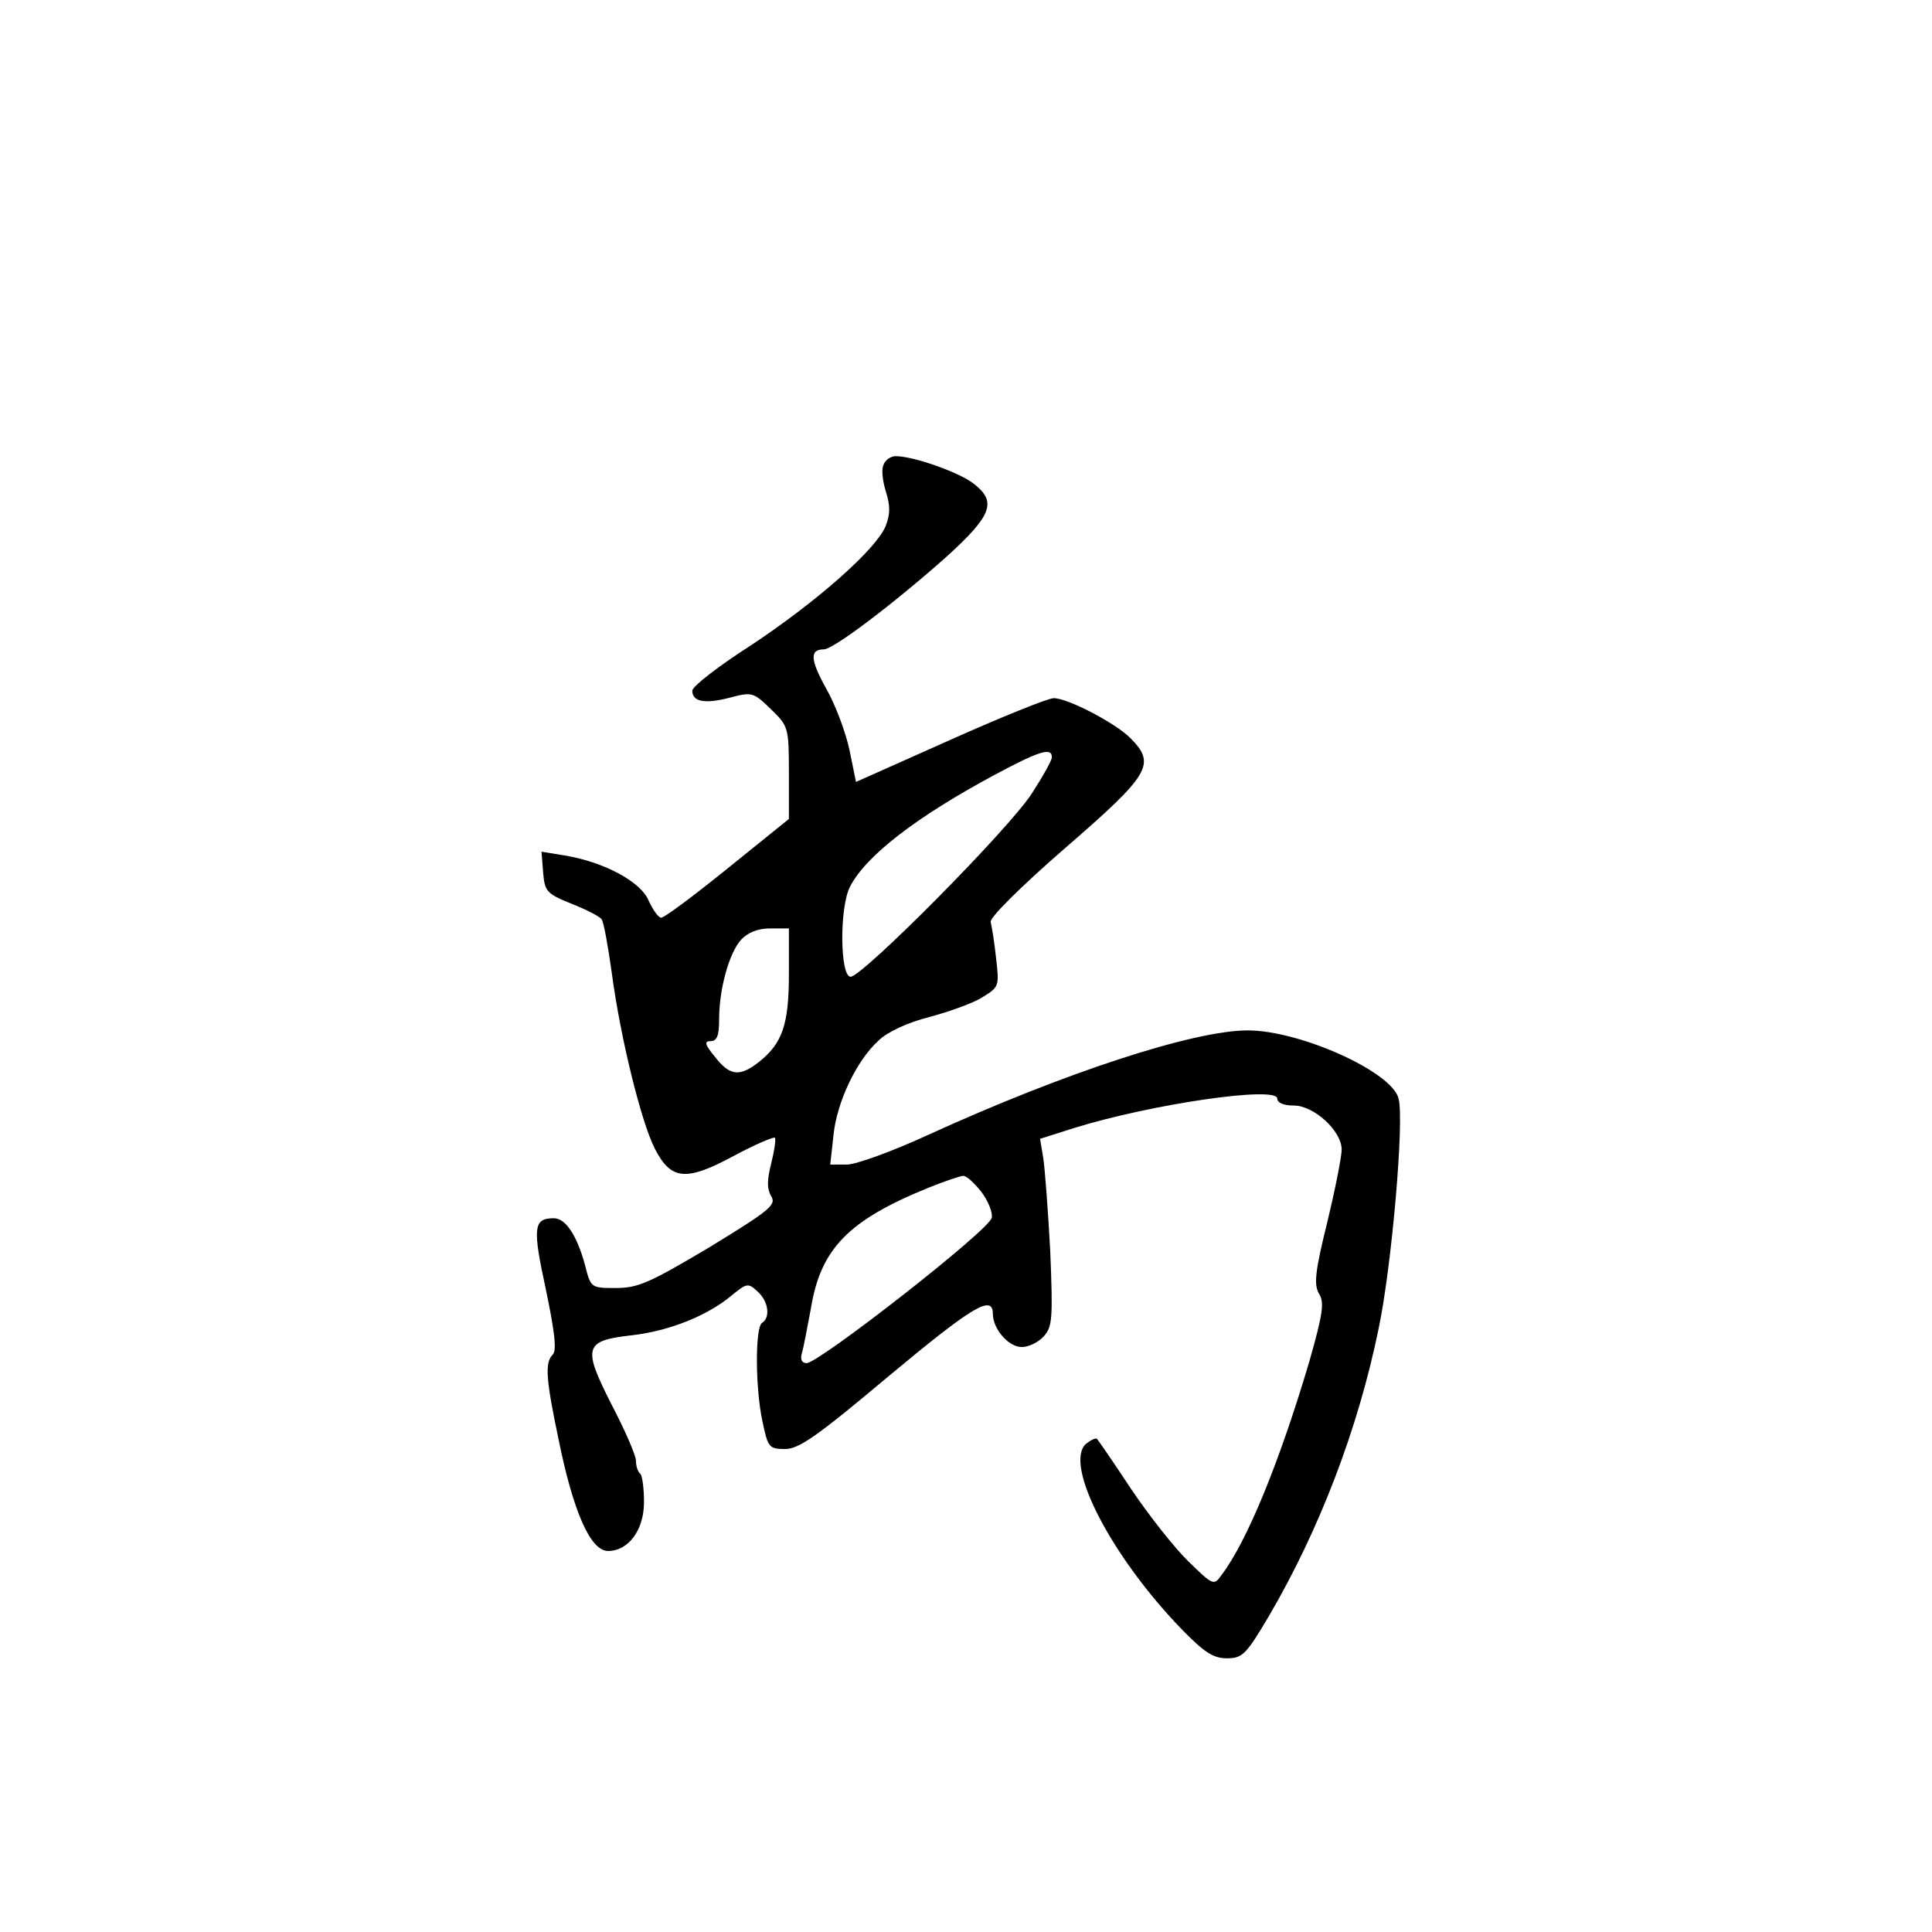 <?xml version="1.0" standalone="no"?>
<!DOCTYPE svg PUBLIC "-//W3C//DTD SVG 20010904//EN"
 "http://www.w3.org/TR/2001/REC-SVG-20010904/DTD/svg10.dtd">
<svg version="1.0" xmlns="http://www.w3.org/2000/svg"
 width="360pt" height="360pt" viewBox="0 0 360 360"
 preserveAspectRatio="xMidYMid meet">
<g transform="translate(0,360) scale(0.1,-0.1)"
fill="#000000" stroke="none">
<path d="M1646 2733 c-4 -9 -1 -31 5 -50 8 -26 8 -41 -1 -64 -19 -44 -128
-140 -250 -221 -61 -39 -110 -77 -110 -85 0 -21 24 -25 70 -13 41 11 44 10 76
-21 33 -32 34 -34 34 -119 l0 -86 -114 -92 c-63 -51 -118 -92 -124 -92 -5 0
-15 14 -23 31 -14 36 -84 73 -157 85 l-43 7 3 -38 c3 -36 6 -40 53 -59 28 -11
53 -24 56 -29 4 -5 12 -50 19 -100 16 -121 55 -278 80 -327 30 -59 58 -62 147
-14 39 21 74 36 77 34 2 -3 -1 -24 -7 -48 -8 -32 -8 -47 0 -61 10 -16 -2 -26
-115 -95 -111 -66 -133 -76 -174 -76 -47 0 -47 0 -58 43 -15 55 -36 87 -58 87
-38 0 -40 -17 -15 -132 16 -77 21 -114 13 -122 -15 -15 -13 -45 11 -159 27
-133 59 -207 92 -207 38 0 67 39 67 91 0 25 -3 49 -7 53 -5 4 -8 15 -8 24 0
10 -20 56 -45 104 -55 108 -52 120 38 130 69 8 139 36 184 73 29 24 32 25 49
9 21 -18 25 -49 9 -59 -13 -8 -13 -121 1 -185 10 -47 12 -50 42 -50 26 0 61
25 192 135 156 130 195 154 195 117 0 -28 29 -62 54 -62 13 0 31 9 41 20 16
18 17 33 12 158 -4 75 -10 154 -13 174 l-6 36 63 20 c145 45 379 79 379 55 0
-8 12 -13 31 -13 37 0 89 -47 89 -82 0 -13 -12 -74 -27 -136 -23 -93 -25 -116
-15 -133 10 -16 7 -37 -18 -125 -55 -186 -116 -336 -164 -399 -14 -20 -16 -19
-61 25 -26 25 -74 86 -107 135 -33 50 -62 92 -64 94 -2 2 -11 -2 -20 -9 -43
-37 46 -210 179 -347 41 -42 58 -53 83 -53 29 0 36 7 78 78 95 162 167 351
205 537 24 114 48 387 37 428 -12 50 -184 127 -281 127 -101 0 -342 -79 -594
-194 -67 -31 -136 -56 -153 -56 l-31 0 6 54 c6 62 43 140 84 177 16 16 55 34
95 44 37 10 82 26 99 37 31 19 31 21 25 73 -3 29 -8 59 -10 67 -3 7 55 65 139
138 158 137 170 156 121 205 -28 28 -118 75 -143 74 -10 0 -97 -35 -193 -78
l-175 -78 -12 59 c-7 33 -26 84 -43 114 -30 54 -32 74 -5 74 18 0 130 85 228
172 86 78 95 103 51 137 -27 21 -112 51 -145 51 -9 0 -20 -7 -23 -17z m314
-544 c0 -6 -17 -36 -37 -67 -42 -66 -316 -342 -338 -342 -20 0 -21 130 -1 168
30 58 124 130 269 208 84 45 107 52 107 33z m-490 -404 c0 -94 -12 -129 -56
-164 -36 -28 -54 -26 -82 10 -19 23 -20 29 -8 29 12 0 16 10 16 41 0 57 19
124 41 148 13 14 32 21 54 21 l35 0 0 -85z m358 -405 c13 -17 22 -39 20 -49
-3 -22 -322 -271 -345 -271 -9 0 -12 7 -9 18 3 9 10 47 17 84 18 111 70 164
217 224 32 13 62 23 67 23 6 0 20 -13 33 -29z"/>
</g>
</svg>
